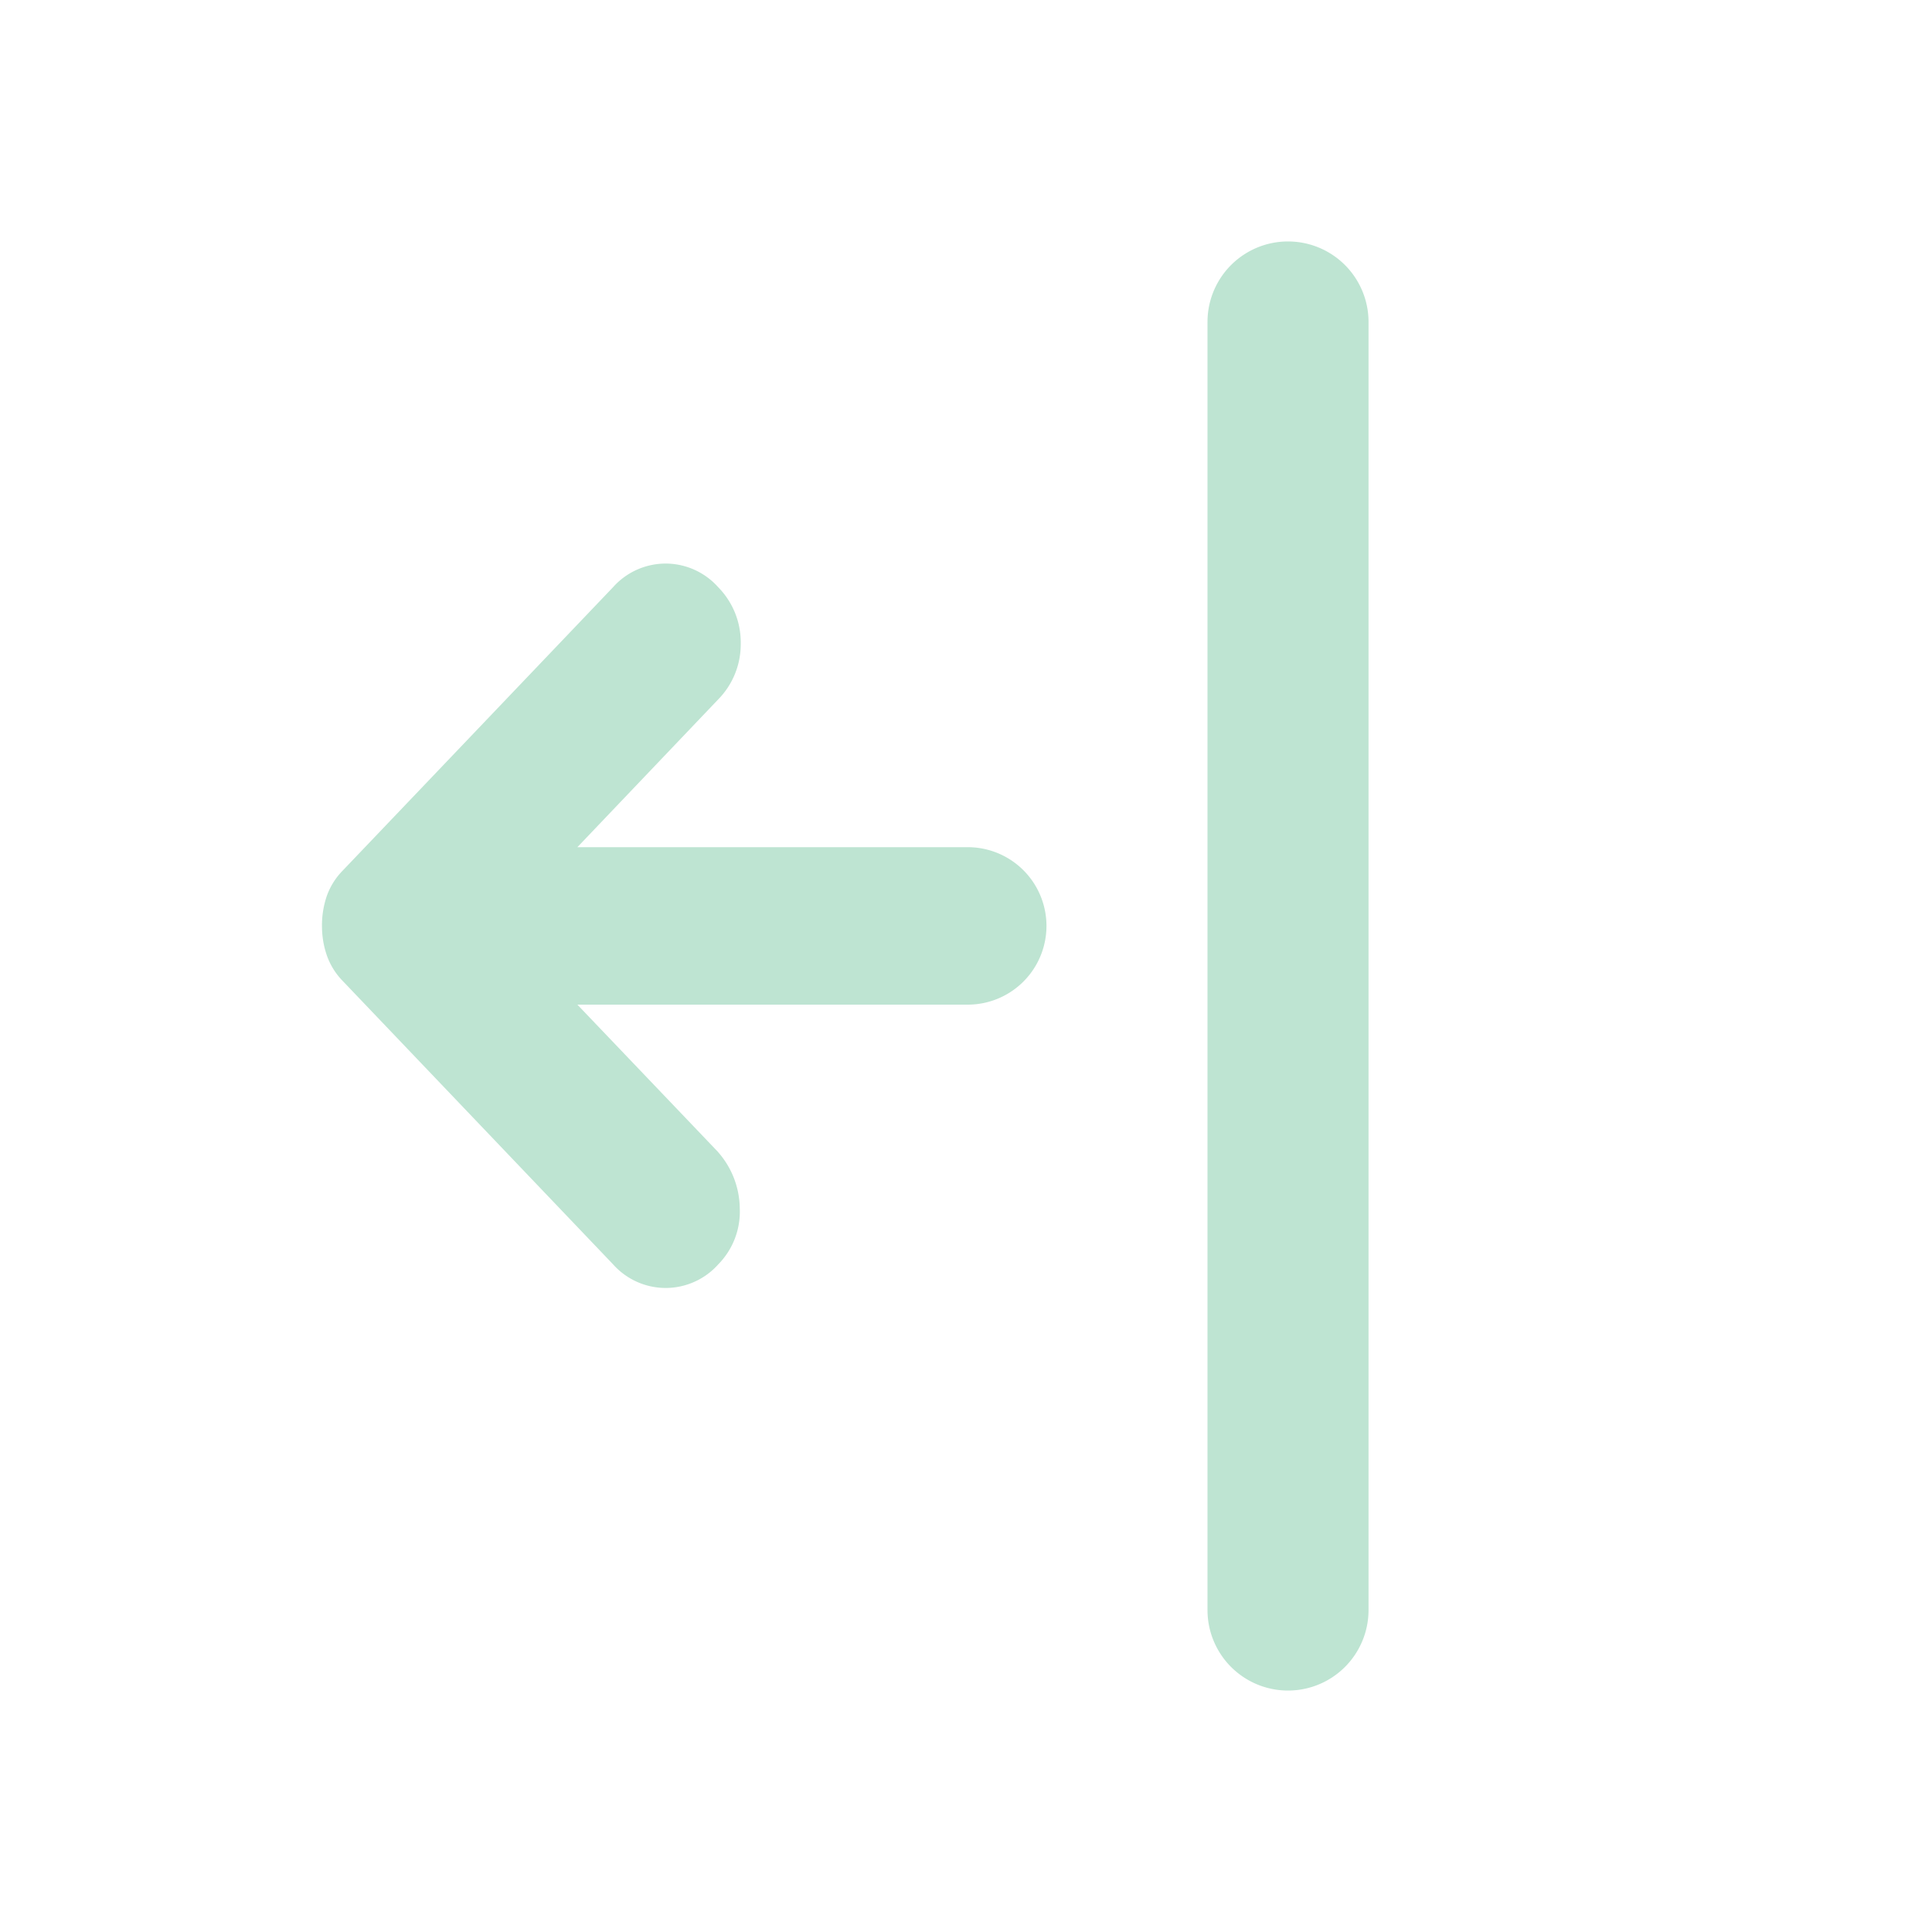 <svg xmlns="http://www.w3.org/2000/svg" width="20" height="20" fill="none">
    <path fill="#BEE4D2"
        d="M12.5 3.333a.833.833 0 0 1 1.667 0v13.334a.833.833 0 0 1-1.667 0V3.333ZM7.435 11.927 5.977 10.4h4.041a.815.815 0 0 0 0-1.63H5.977l1.458-1.53a.813.813 0 0 0 .233-.58.813.813 0 0 0-.233-.581.73.73 0 0 0-.545-.245.73.73 0 0 0-.544.245L3.547 9.013a.72.72 0 0 0-.165.265.942.942 0 0 0-.049.305c0 .109.017.21.05.306a.72.72 0 0 0 .164.265l2.8 2.935a.73.73 0 0 0 .543.244.73.73 0 0 0 .545-.244.778.778 0 0 0 .223-.581.895.895 0 0 0-.223-.58Z" />
</svg>
